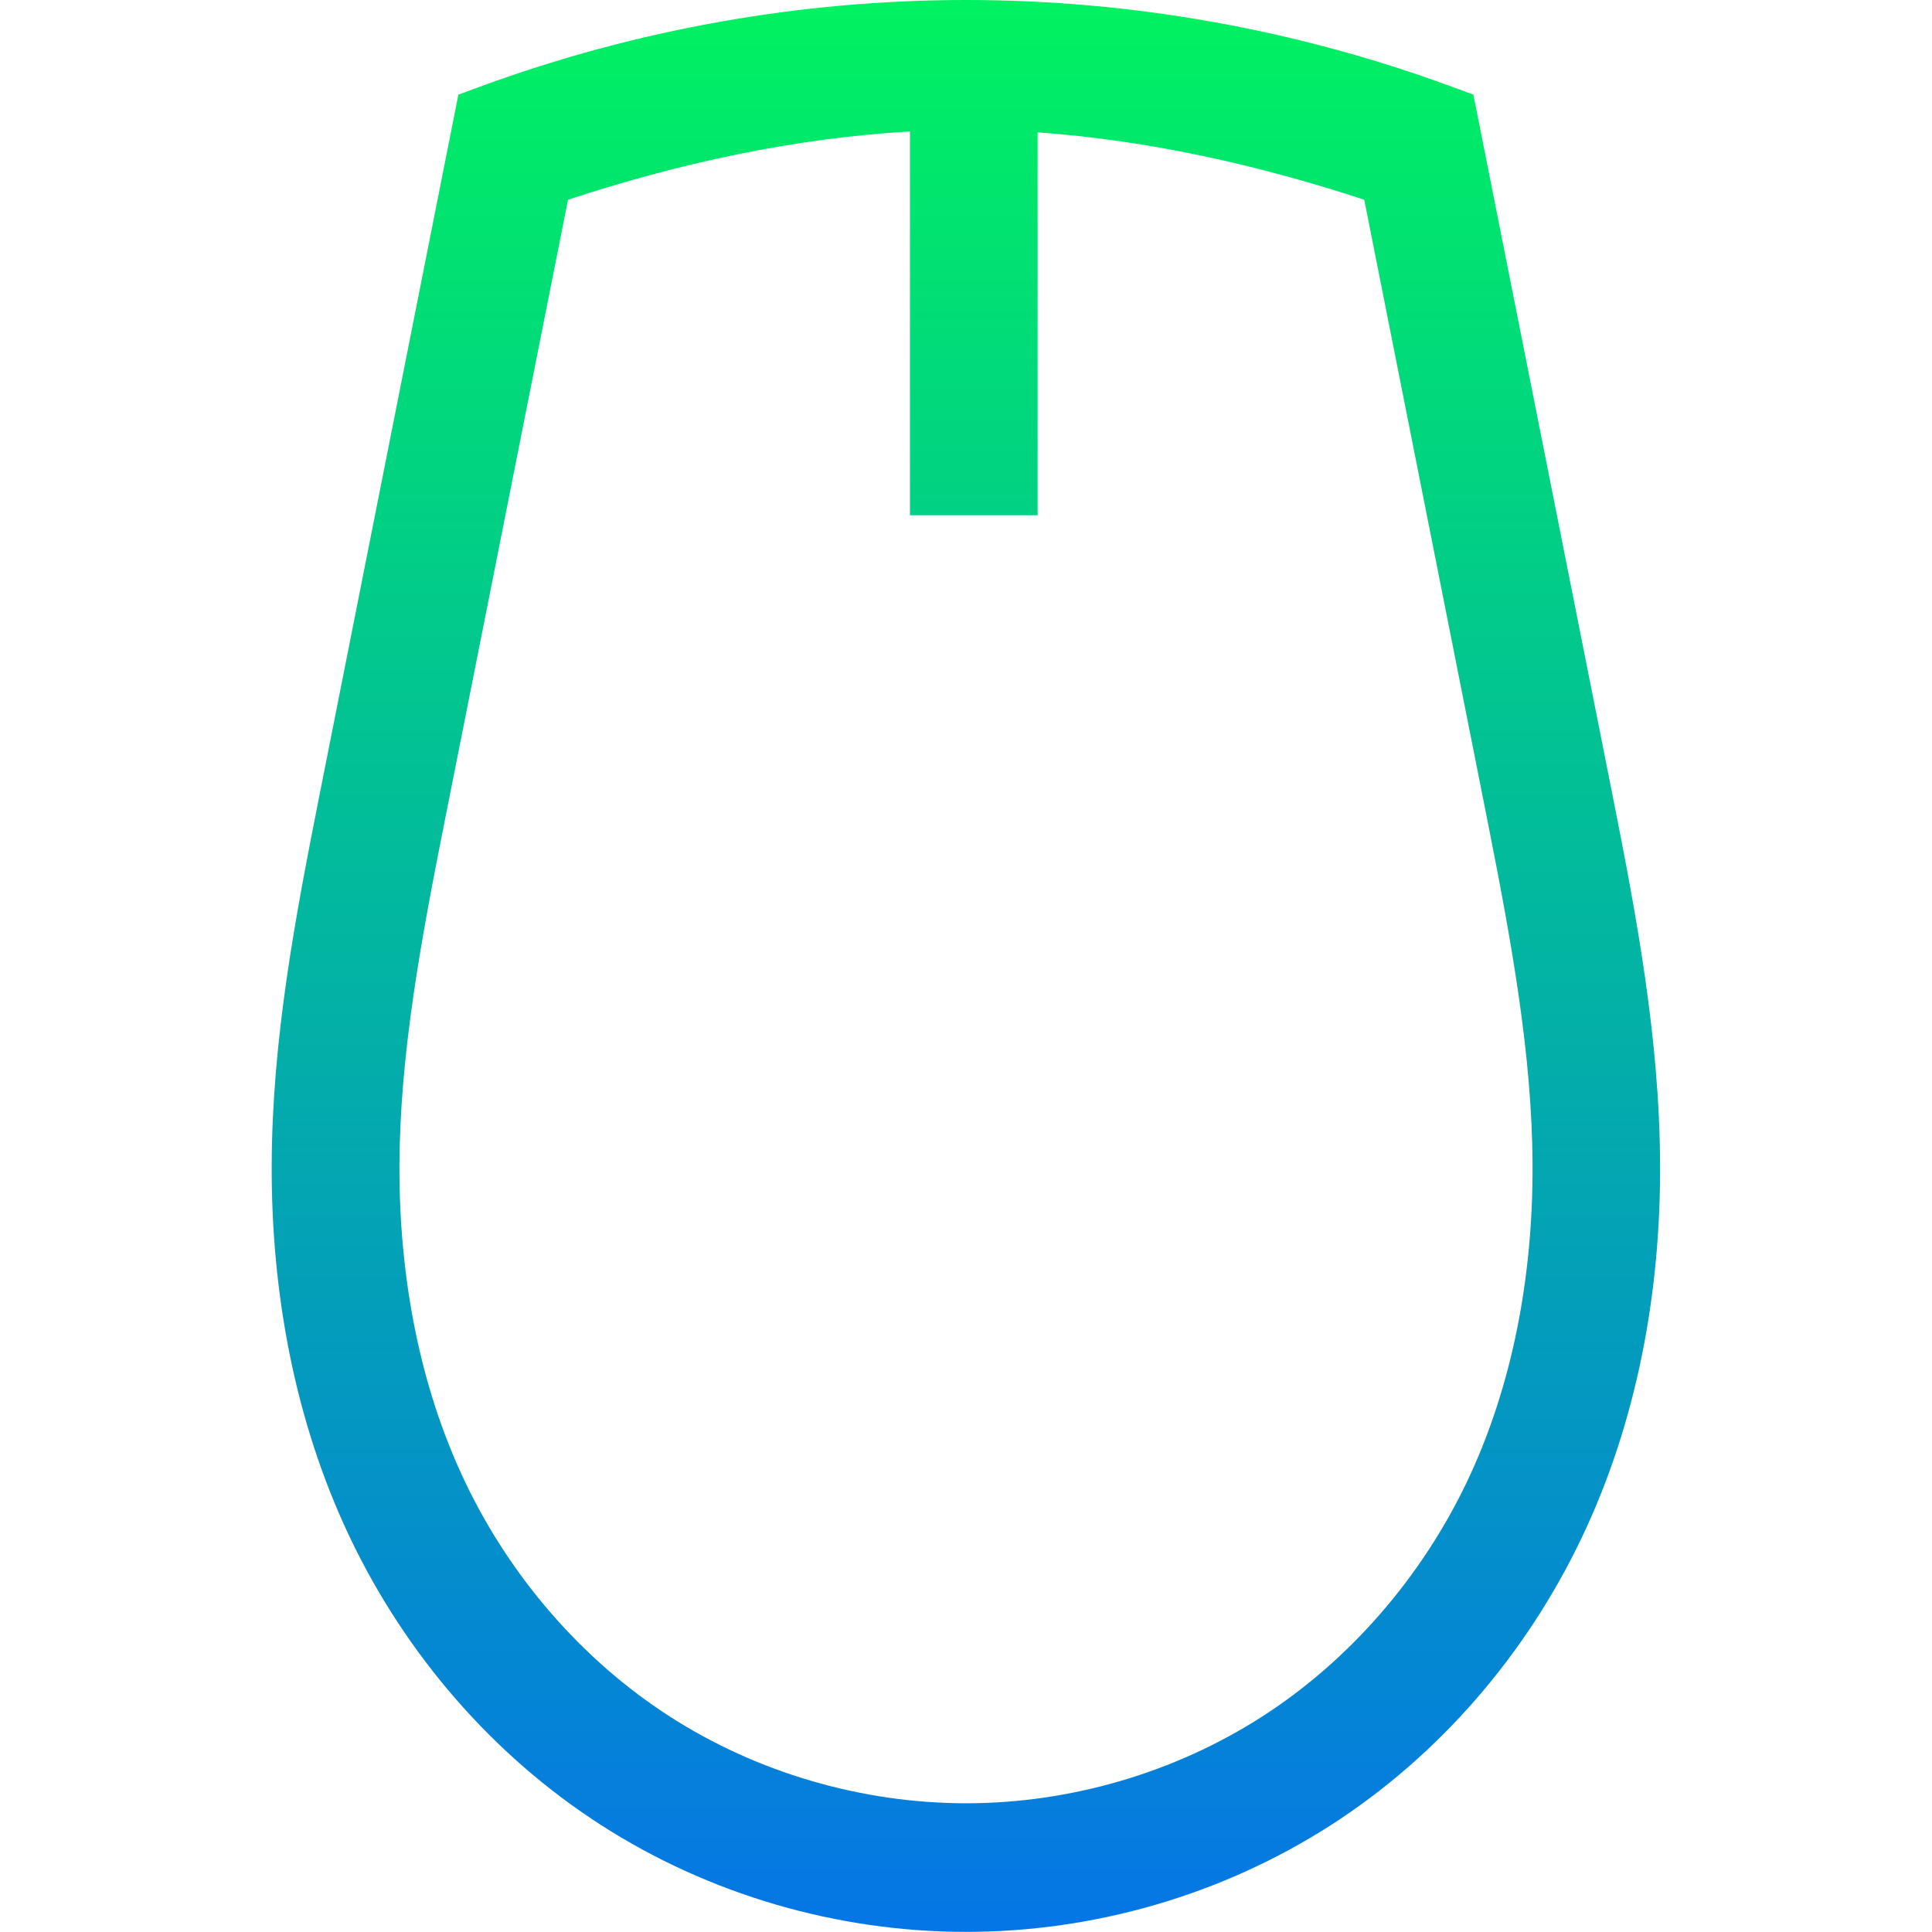 <svg xmlns="http://www.w3.org/2000/svg" width="16" height="16" version="1.1">
 <defs>
  <style id="current-color-scheme" type="text/css">
    .ColorScheme-Text { color: #d3dae3; } .ColorScheme-Highlight { color:#5294e2; }
  </style>
  <linearGradient id="rainblue" x1="0%" x2="0%" y1="0%" y2="100%">
    <stop offset="0%" style="stop-color:#00F260; stop-opacity:1"/>
    <stop offset="100%" style="stop-color:#0575E6; stop-opacity:1"/>
  </linearGradient>
 </defs>
  <path fill="url(#rainblue)" class="ColorScheme-Text" d="m 8.001,-1.5e-5 c -1.369,0 -2.737,0.244 -4.023,0.717 l -0.182,0.067 -1.152,5.81 c -0.196,0.99 -0.391,2.009 -0.394,3.058 -0.003,1.051 0.189,2.117 0.648,3.081 0.46,0.965 1.18,1.803 2.079,2.381 0.899,0.578 1.959,0.885 3.023,0.885 1.065,0 2.124,-0.307 3.023,-0.885 0.899,-0.578 1.618,-1.417 2.077,-2.381 0.459,-0.964 0.652,-2.031 0.648,-3.081 -0.003,-1.05 -0.196,-2.069 -0.392,-3.058 l -1.154,-5.81 -0.182,-0.067 C 10.736,0.244 9.37,-1.5e-5 8.001,-1.5e-5 Z m -0.465,1.09 v 3.177 h 1.057 v -3.171 c 0.919,0.066 1.827,0.27 2.705,0.558 l 1.022,5.15 c 0.195,0.984 0.369,1.93 0.372,2.85 0.003,0.917 -0.166,1.825 -0.543,2.617 -0.377,0.79 -0.971,1.478 -1.695,1.944 -0.725,0.466 -1.59,0.719 -2.453,0.719 -0.863,0 -1.731,-0.253 -2.455,-0.719 -0.724,-0.466 -1.319,-1.154 -1.695,-1.944 -0.377,-0.791 -0.546,-1.699 -0.543,-2.617 0.003,-0.919 0.178,-1.866 0.374,-2.85 l 1.022,-5.15 c 0.919,-0.302 1.87,-0.51 2.833,-0.565 z"/>
</svg>
